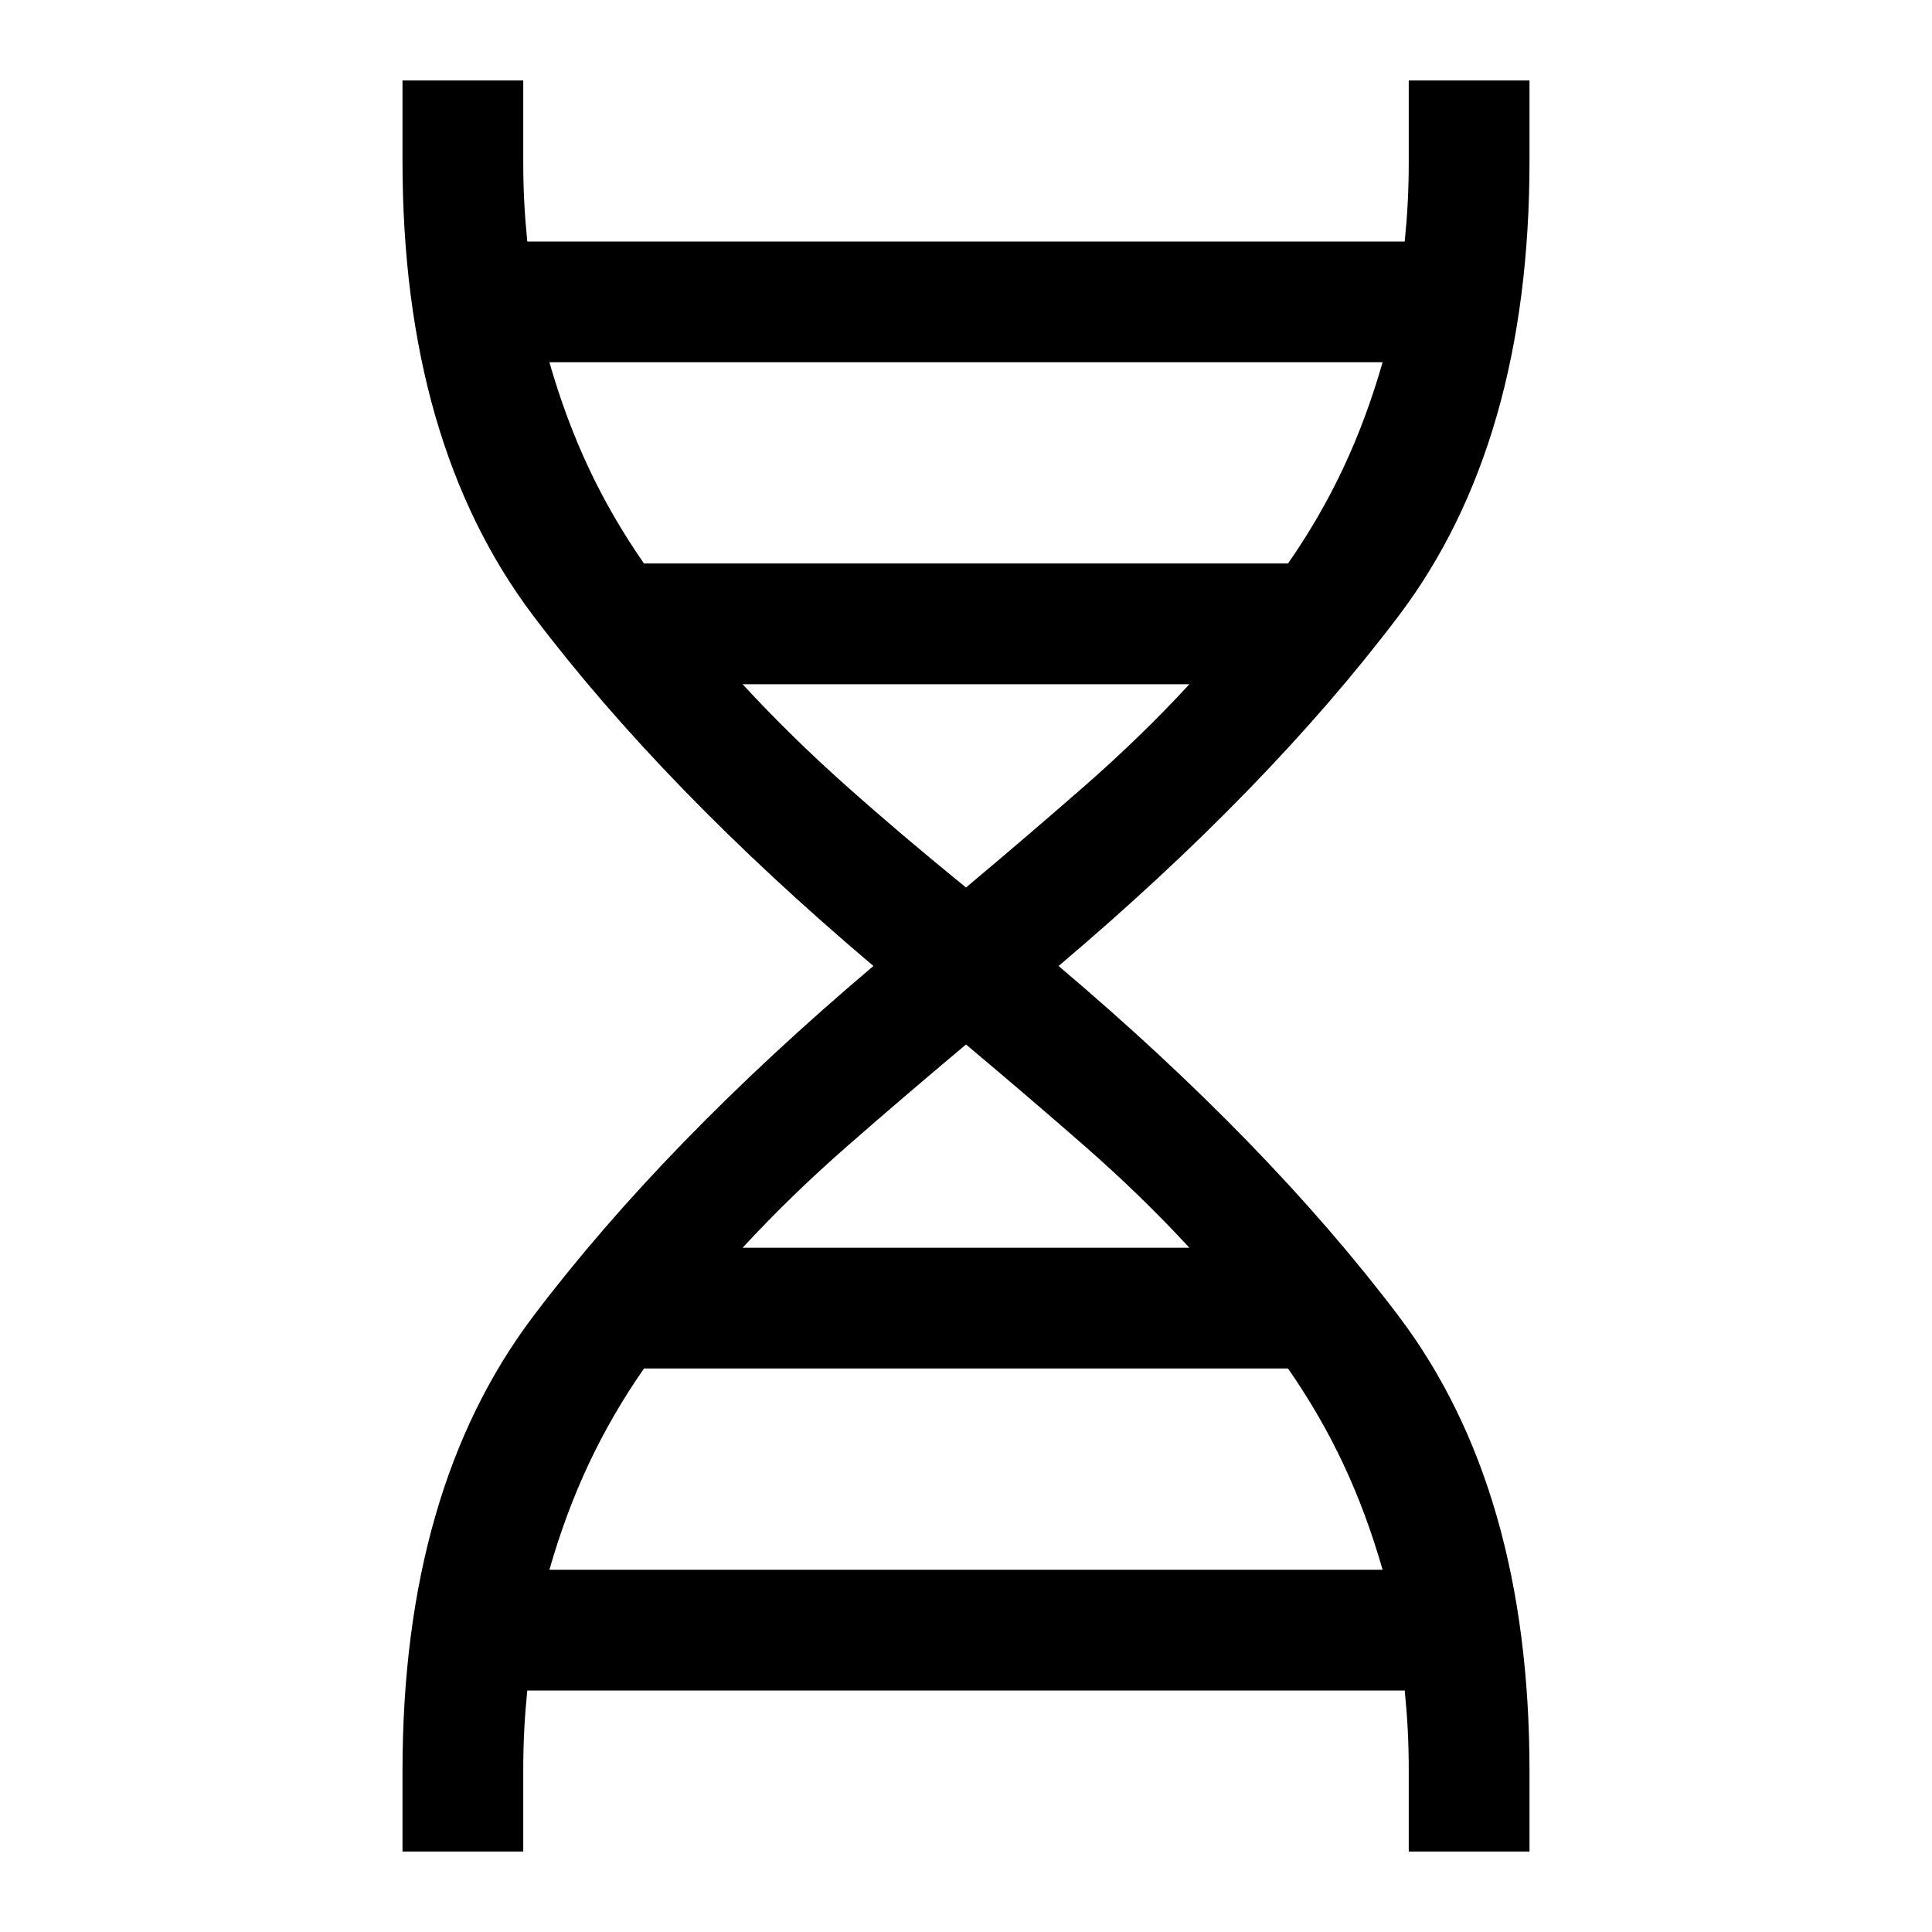 <svg xmlns="http://www.w3.org/2000/svg" height="48" viewBox="0 -960 960 960" width="48"><path d="M200-40v-40q0-140 65-226t169-174q-104-88-169-174t-65-226v-40h60v40q0 11 .5 20.5T262-840h436q1-10 1.5-19.5t.5-20.5v-40h60v40q0 140-65 226T526-480q104 88 169 174t65 226v40h-60v-40q0-11-.5-20.5T698-120H262q-1 10-1.5 19.5T260-80v40h-60Zm120-640h320q16-23 27.5-47.5T687-780H273q8 28 19.5 52.5T320-680Zm160 161q31-26 59-50.5t52-50.5H369q24 26 51.5 50.5T480-519ZM369-340h222q-24-26-52-50.5T480-441q-31 26-59 50.5T369-340Zm-96 160h414q-8-28-19.5-52.5T640-280H320q-16 23-27.5 47.5T273-180Z"/></svg>